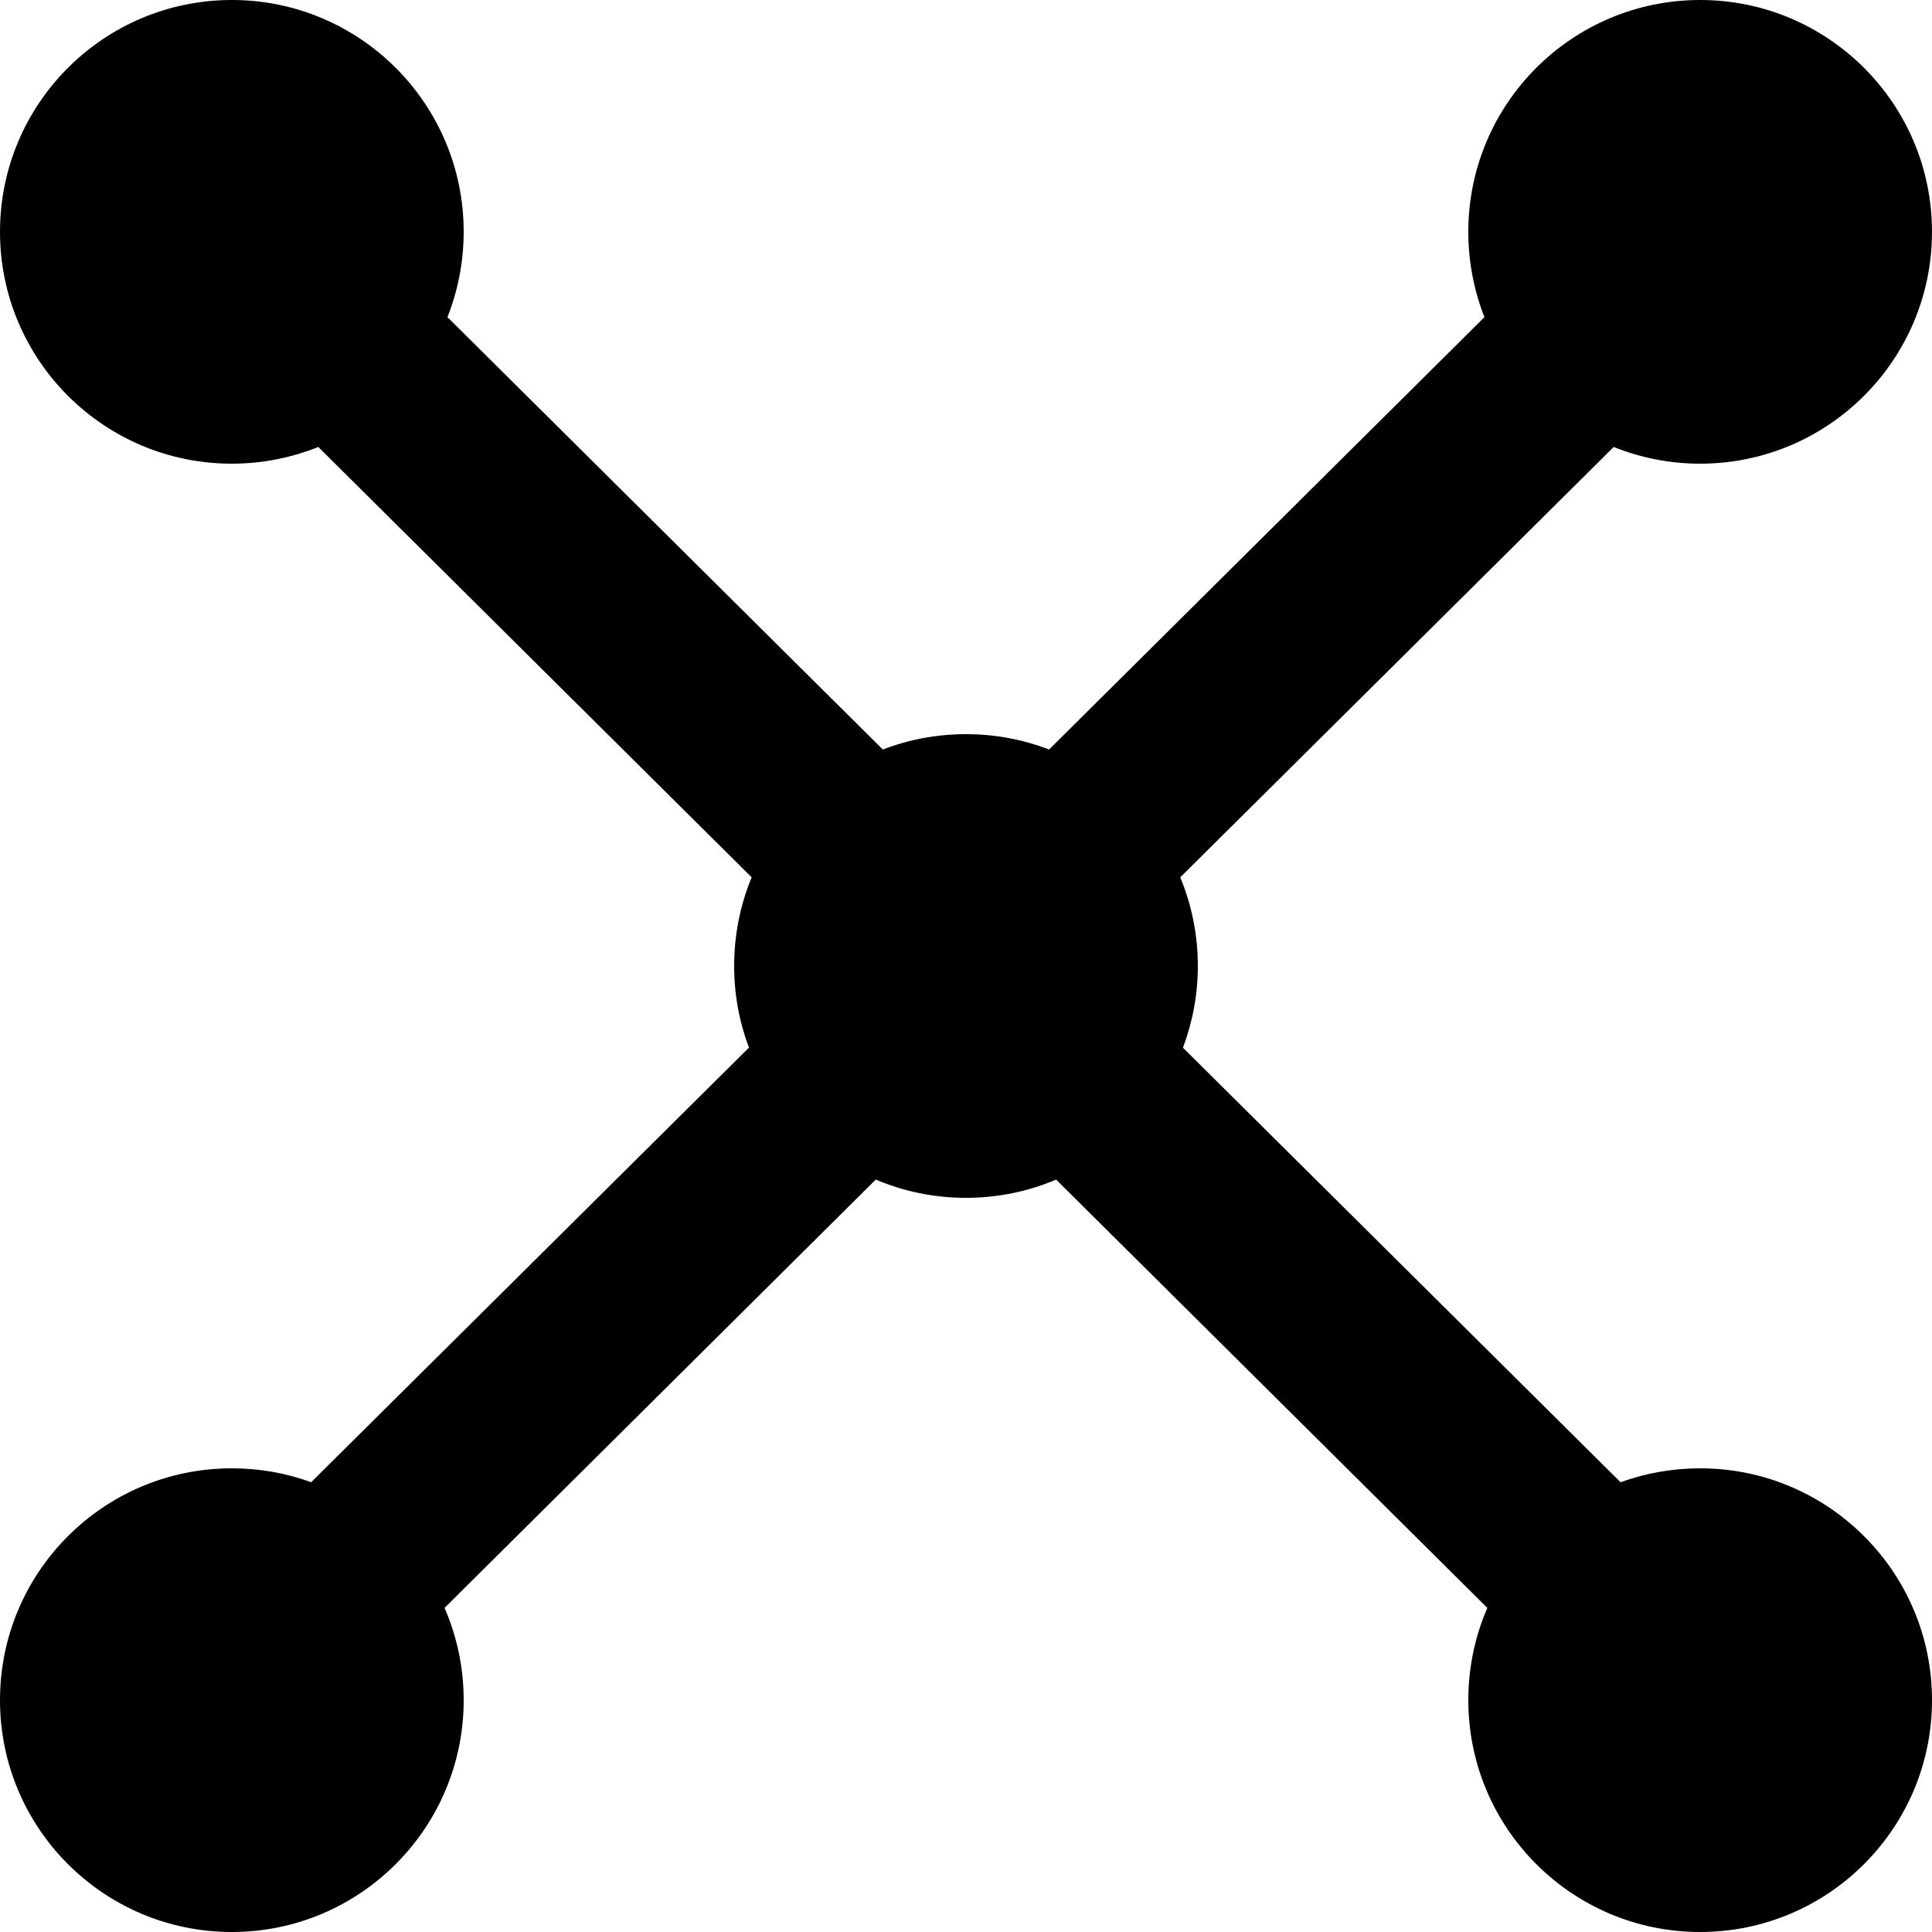 <svg width="200" height="200" viewBox="0 0 200 200" fill="none" xmlns="http://www.w3.org/2000/svg" xmlns:xlink="http://www.w3.org/1999/xlink">
	<desc>
			Created with Pixso.
	</desc>
	<defs/>
	<path id="矢量 1" d="M24 0C10.74 0 0 10.74 0 24C0 37.25 10.74 48 24 48C27.16 48 30.18 47.38 32.95 46.27L77.81 90.82C76.64 93.65 76 96.74 76 100C76 102.97 76.54 105.82 77.53 108.45L32.21 153.44C29.65 152.5 26.88 152 24 152C10.74 152 0 162.74 0 176C0 189.25 10.74 200 24 200C37.25 200 48 189.25 48 176C48 172.6 47.29 169.37 46.02 166.45L90.66 122.11C93.53 123.33 96.69 124 100 124C103.31 124 106.46 123.33 109.33 122.11L153.97 166.45C152.7 169.37 152 172.6 152 176C152 189.25 162.74 200 176 200C189.25 200 200 189.25 200 176C200 162.74 189.25 152 176 152C173.1 152 170.33 152.51 167.76 153.44L122.46 108.46C123.45 105.82 124 102.97 124 100C124 96.74 123.35 93.65 122.18 90.82L167.05 46.27C169.81 47.38 172.83 48 176 48C189.25 48 200 37.25 200 24C200 10.74 189.25 0 176 0C162.74 0 152 10.74 152 24C152 27.11 152.59 30.1 153.67 32.83L108.6 77.59C105.93 76.56 103.03 76 100 76C96.96 76 94.06 76.56 91.39 77.59L46.32 32.83C47.4 30.1 48 27.11 48 24C48 10.74 37.25 0 24 0Z" fill="#000000" fill-opacity="1" fill-rule="evenodd"/>
</svg>
